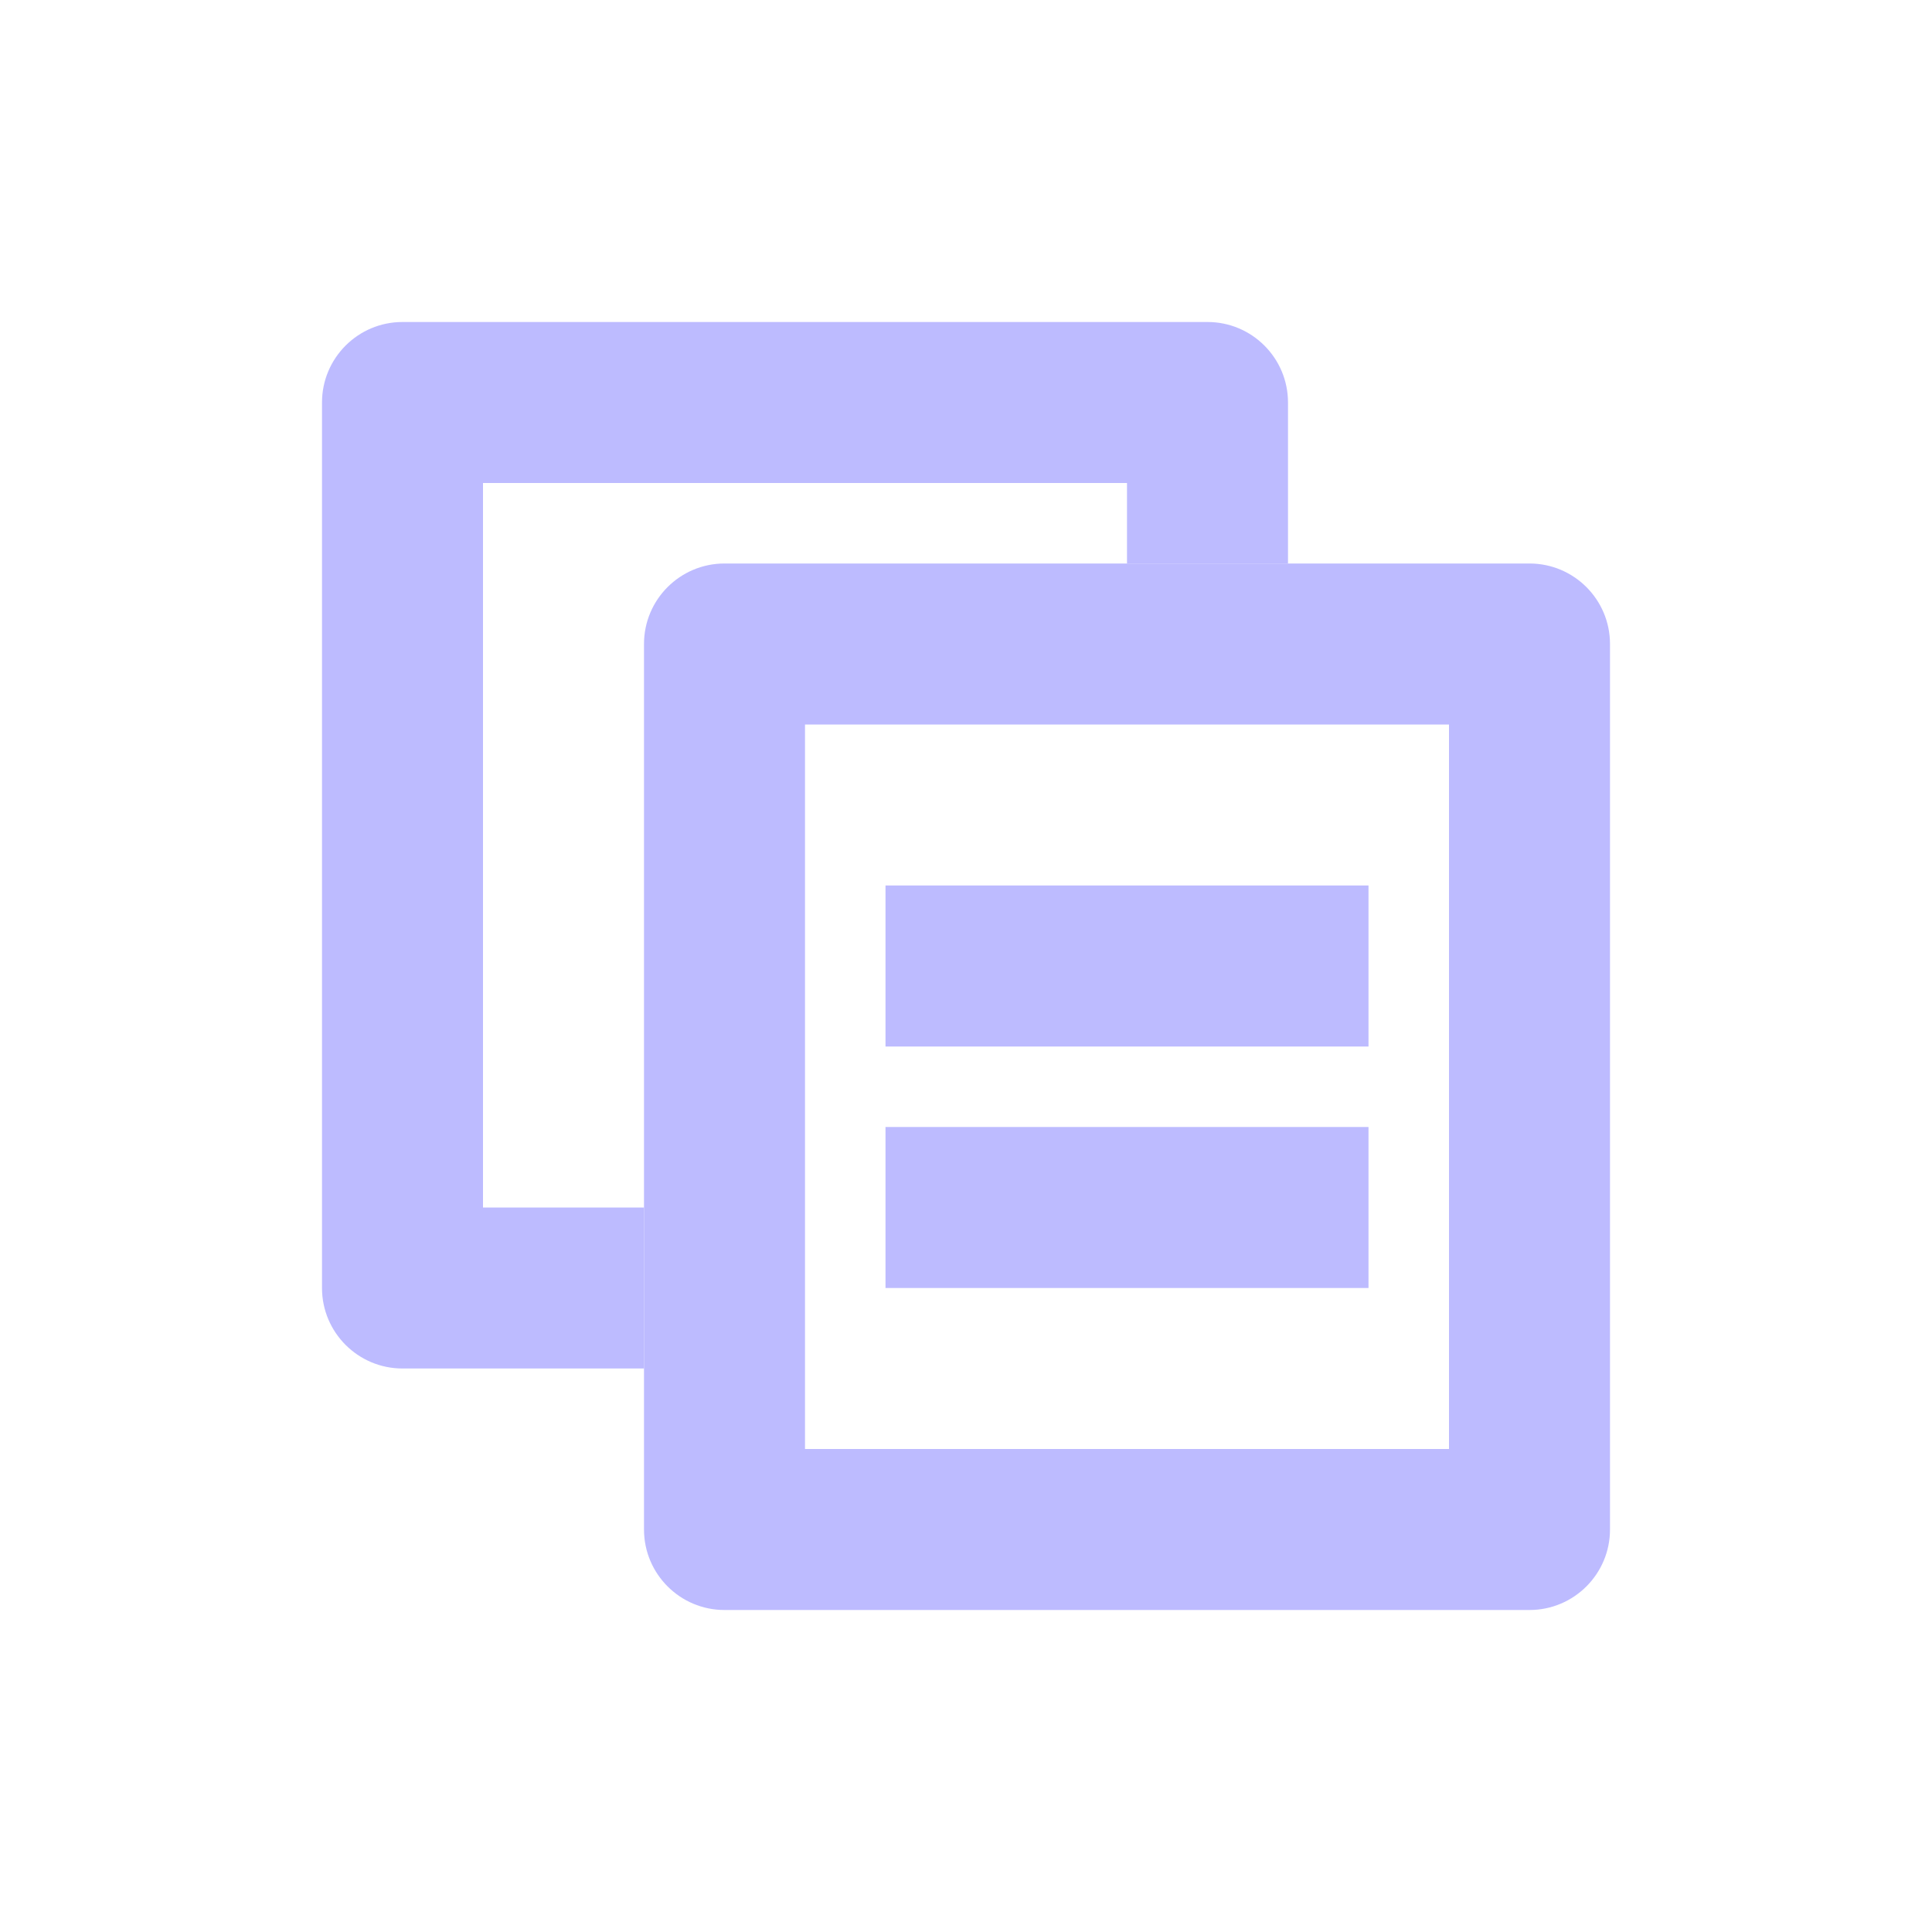 <?xml version="1.0" encoding="UTF-8"?>
<svg width="24px" height="24px" viewBox="0 0 24 24" version="1.1" xmlns="http://www.w3.org/2000/svg" xmlns:xlink="http://www.w3.org/1999/xlink">
    <!-- Generator: Sketch 55.2 (78181) - https://sketchapp.com -->
    <title>viewIconDupilcate</title>
    <desc>Created with Sketch.</desc>
    <g id="viewIconDupilcate" stroke="none" stroke-width="1" fill="none" fill-rule="evenodd">
        <g id="Group-2">
            <path d="M16,7 L14,7 L14,6 L6,6 L6,15 L8,15 L8,17 L5,17 C4.448,17 4,16.552 4,16 L4,5 C4,4.448 4.448,4 5,4 L15,4 C15.552,4 16,4.448 16,5 L16,7 Z" id="Combined-Shape" fill="#BDBBFF"></path>
            <path d="M9,7 L19,7 C19.552,7 20,7.448 20,8 L20,19 C20,19.552 19.552,20 19,20 L9,20 C8.448,20 8,19.552 8,19 L8,8 C8,7.448 8.448,7 9,7 Z M10,9 L10,18 L18,18 L18,9 L10,9 Z M11,11 L17,11 L17,13 L11,13 L11,11 Z M11,14 L17,14 L17,16 L11,16 L11,14 Z" id="Combined-Shape" fill="#BDBBFF"></path>
            <rect id="Rectangle-29" x="0" y="0" width="24" height="24"></rect>
        </g>
    </g>
</svg>
